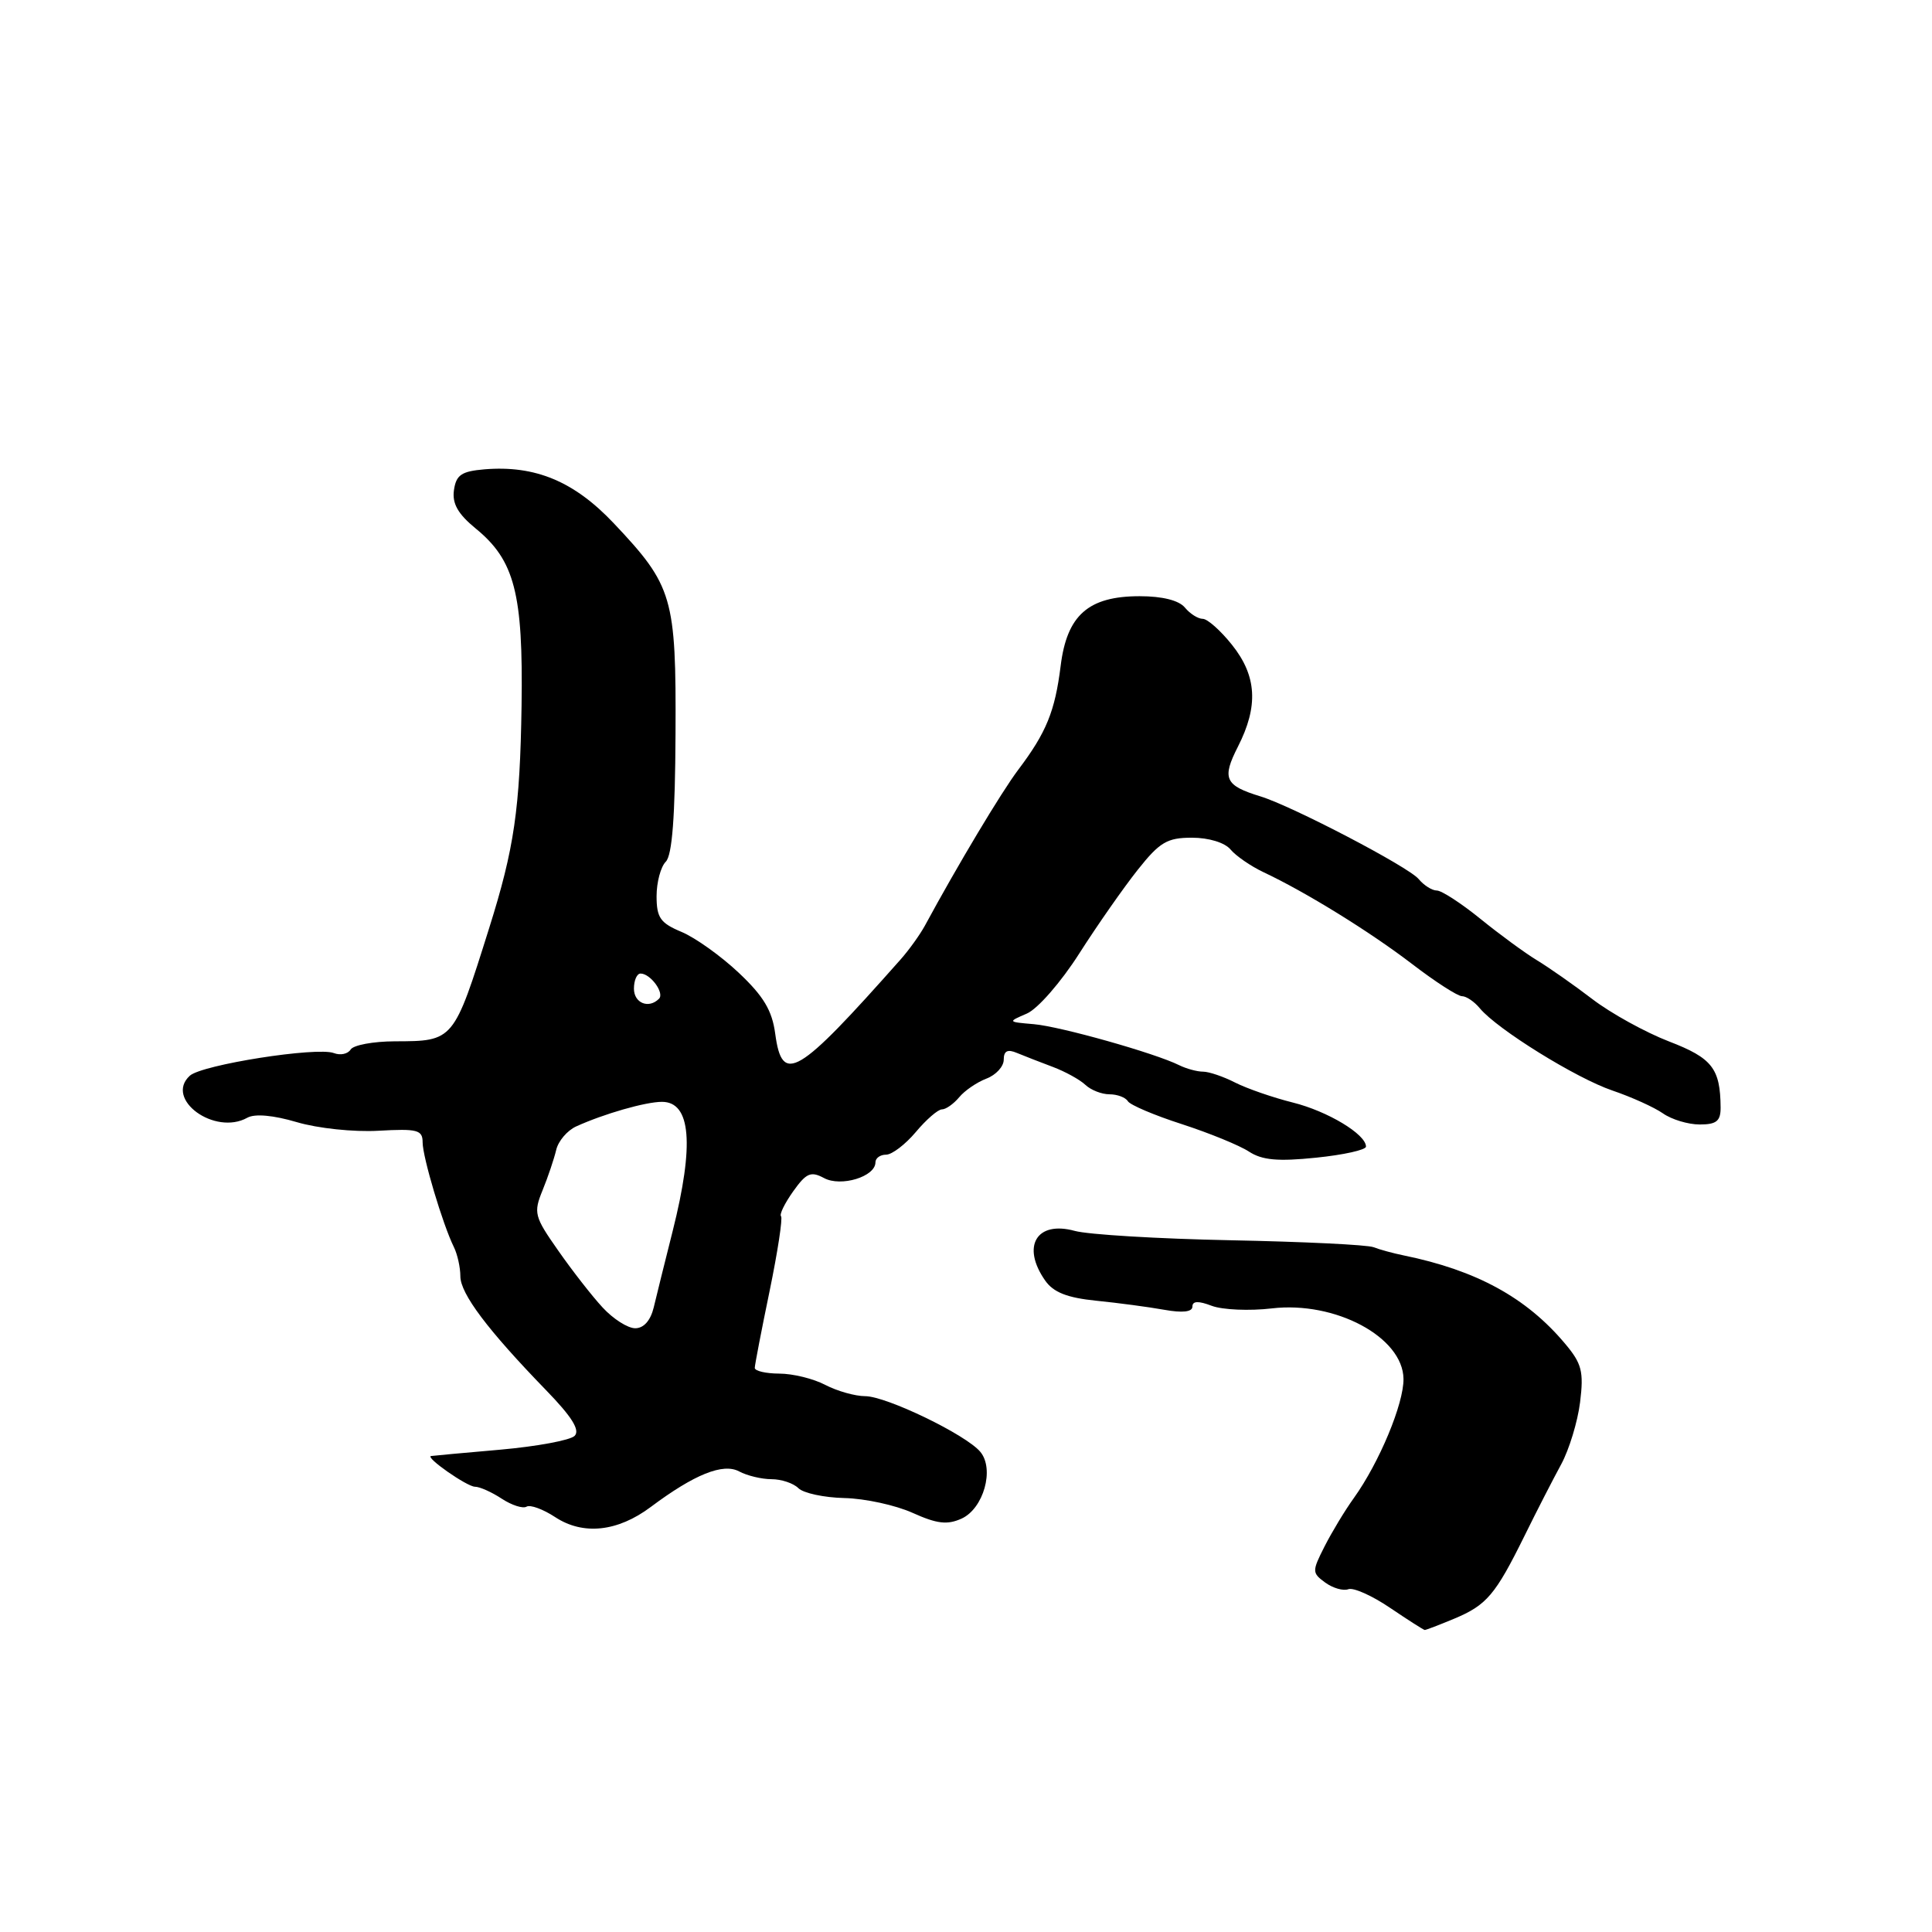 <?xml version="1.0" encoding="UTF-8" standalone="no"?>
<!DOCTYPE svg PUBLIC "-//W3C//DTD SVG 1.1//EN" "http://www.w3.org/Graphics/SVG/1.1/DTD/svg11.dtd" >
<svg xmlns="http://www.w3.org/2000/svg" xmlns:xlink="http://www.w3.org/1999/xlink" version="1.1" viewBox="0 0 256 256">
 <g >
 <path fill="currentColor"
d=" M 192.68 214.49 C 197.00 212.68 198.13 211.35 202.01 203.50 C 203.63 200.20 205.83 195.93 206.88 194.00 C 207.92 192.07 209.05 188.38 209.37 185.80 C 209.87 181.72 209.60 180.68 207.36 178.02 C 202.24 171.93 195.63 168.32 186.00 166.35 C 184.62 166.07 182.82 165.58 182.00 165.26 C 181.18 164.94 172.65 164.53 163.07 164.34 C 153.48 164.15 144.18 163.59 142.41 163.10 C 137.35 161.71 135.31 165.14 138.49 169.68 C 139.58 171.24 141.40 171.96 145.24 172.35 C 148.13 172.64 152.19 173.18 154.25 173.55 C 156.69 173.99 158.00 173.84 158.00 173.13 C 158.00 172.38 158.79 172.35 160.57 173.03 C 161.98 173.56 165.56 173.72 168.52 173.37 C 176.94 172.38 185.89 177.17 185.97 182.70 C 186.02 185.98 182.76 193.80 179.39 198.50 C 178.20 200.15 176.46 203.04 175.50 204.93 C 173.84 208.21 173.84 208.41 175.60 209.70 C 176.62 210.44 177.99 210.83 178.66 210.58 C 179.32 210.32 181.81 211.43 184.18 213.04 C 186.56 214.65 188.63 215.97 188.78 215.98 C 188.94 215.99 190.69 215.32 192.68 214.49 Z  M 86.23 199.68 C 92.02 195.35 95.81 193.83 97.94 194.97 C 99.00 195.54 100.93 196.00 102.23 196.00 C 103.54 196.00 105.14 196.54 105.79 197.19 C 106.45 197.85 109.20 198.44 111.90 198.50 C 114.60 198.56 118.66 199.44 120.92 200.46 C 124.16 201.92 125.52 202.08 127.42 201.22 C 130.33 199.89 131.80 194.66 129.90 192.38 C 128.02 190.11 117.44 185.00 114.64 185.00 C 113.32 185.00 110.94 184.33 109.36 183.51 C 107.79 182.68 105.04 182.01 103.25 182.01 C 101.46 182.00 100.01 181.66 100.01 181.25 C 100.02 180.84 100.90 176.25 101.98 171.05 C 103.05 165.85 103.73 161.40 103.49 161.16 C 103.25 160.92 103.98 159.44 105.10 157.86 C 106.84 155.42 107.44 155.16 109.19 156.10 C 111.44 157.31 116.00 155.91 116.00 154.02 C 116.00 153.46 116.63 153.00 117.41 153.00 C 118.19 153.00 119.96 151.65 121.35 150.00 C 122.73 148.35 124.29 147.00 124.81 147.00 C 125.33 147.00 126.35 146.28 127.09 145.40 C 127.82 144.51 129.45 143.40 130.71 142.92 C 131.97 142.44 133.00 141.32 133.00 140.42 C 133.00 139.25 133.50 138.99 134.75 139.52 C 135.71 139.92 137.85 140.75 139.50 141.37 C 141.15 141.99 143.09 143.06 143.82 143.75 C 144.55 144.44 145.98 145.00 147.01 145.00 C 148.04 145.00 149.14 145.41 149.45 145.92 C 149.76 146.42 152.98 147.79 156.62 148.96 C 160.25 150.14 164.24 151.77 165.49 152.59 C 167.24 153.73 169.32 153.92 174.38 153.40 C 178.02 153.03 181.00 152.37 181.00 151.93 C 181.00 150.30 175.92 147.24 171.30 146.09 C 168.66 145.43 165.23 144.24 163.67 143.45 C 162.11 142.65 160.19 142.00 159.41 142.00 C 158.62 142.00 157.19 141.61 156.24 141.14 C 153.05 139.55 140.54 136.02 137.00 135.71 C 133.50 135.41 133.50 135.41 136.07 134.30 C 137.50 133.68 140.59 130.14 143.01 126.34 C 145.41 122.58 148.90 117.59 150.76 115.25 C 153.67 111.58 154.66 111.00 157.94 111.00 C 160.17 111.00 162.29 111.65 163.05 112.56 C 163.76 113.41 165.73 114.77 167.42 115.57 C 173.05 118.22 181.51 123.45 187.13 127.75 C 190.18 130.09 193.15 132.00 193.72 132.00 C 194.29 132.00 195.36 132.72 196.09 133.61 C 198.40 136.39 208.85 142.87 213.65 144.50 C 216.18 145.36 219.19 146.72 220.35 147.53 C 221.50 148.34 223.69 149.00 225.22 149.00 C 227.44 149.00 228.00 148.55 227.99 146.75 C 227.95 141.58 226.88 140.20 221.16 138.00 C 218.05 136.80 213.47 134.28 211.00 132.39 C 208.53 130.50 205.21 128.18 203.64 127.23 C 202.07 126.28 198.70 123.81 196.16 121.75 C 193.62 119.69 191.02 118.00 190.39 118.00 C 189.76 118.00 188.68 117.32 187.98 116.48 C 186.64 114.86 171.20 106.80 167.00 105.52 C 162.30 104.08 161.88 103.16 164.03 98.94 C 166.77 93.57 166.54 89.57 163.25 85.45 C 161.74 83.55 159.99 82.00 159.37 82.00 C 158.75 82.00 157.68 81.33 157.00 80.50 C 156.21 79.55 154.01 79.00 151.01 79.00 C 144.21 79.00 141.37 81.51 140.54 88.25 C 139.79 94.25 138.65 97.06 134.92 102.00 C 132.68 104.97 126.89 114.64 122.55 122.66 C 121.90 123.85 120.45 125.88 119.31 127.16 C 105.60 142.63 103.64 143.79 102.72 136.97 C 102.31 133.89 101.17 131.99 97.89 128.90 C 95.54 126.68 92.12 124.24 90.30 123.48 C 87.50 122.31 87.00 121.60 87.00 118.75 C 87.00 116.91 87.55 114.85 88.22 114.18 C 89.07 113.33 89.46 108.19 89.51 97.23 C 89.60 79.12 89.16 77.63 81.34 69.35 C 76.08 63.78 70.92 61.63 64.18 62.19 C 61.14 62.45 60.44 62.93 60.15 64.95 C 59.90 66.73 60.68 68.10 63.02 70.02 C 68.19 74.24 69.33 78.62 69.11 93.50 C 68.90 107.19 68.15 112.39 64.81 123.00 C 60.10 137.99 60.13 137.96 52.31 137.98 C 49.45 137.99 46.82 138.48 46.46 139.07 C 46.09 139.66 45.10 139.87 44.24 139.54 C 42.00 138.68 26.75 141.08 25.15 142.54 C 21.76 145.64 28.46 150.52 32.78 148.10 C 33.77 147.55 36.22 147.77 39.33 148.69 C 42.09 149.51 46.88 150.02 50.15 149.83 C 55.32 149.54 56.00 149.72 56.00 151.37 C 56.00 153.32 58.67 162.26 60.14 165.24 C 60.61 166.19 61.00 167.94 61.00 169.11 C 61.00 171.42 64.63 176.24 72.35 184.20 C 75.77 187.72 76.89 189.51 76.14 190.26 C 75.56 190.84 71.13 191.66 66.29 192.09 C 61.46 192.51 57.33 192.89 57.12 192.93 C 56.28 193.08 61.89 197.00 62.94 197.00 C 63.56 197.00 65.16 197.71 66.49 198.59 C 67.82 199.46 69.30 199.93 69.77 199.64 C 70.25 199.35 71.96 199.97 73.57 201.03 C 77.27 203.46 81.84 202.97 86.23 199.68 Z  M 79.85 173.25 C 78.45 171.74 75.80 168.34 73.96 165.70 C 70.80 161.20 70.67 160.71 71.90 157.70 C 72.62 155.94 73.42 153.54 73.70 152.37 C 73.97 151.20 75.16 149.80 76.34 149.26 C 80.03 147.58 85.55 146.00 87.71 146.00 C 91.55 146.00 92.02 151.63 89.14 163.09 C 88.11 167.17 86.98 171.74 86.62 173.25 C 86.20 174.98 85.30 176.00 84.17 176.00 C 83.18 176.00 81.24 174.76 79.85 173.25 Z  M 84.00 131.00 C 84.00 129.90 84.39 129.00 84.88 129.00 C 86.19 129.00 88.08 131.58 87.32 132.34 C 85.96 133.71 84.00 132.92 84.00 131.00 Z "/>
</g>
</svg>